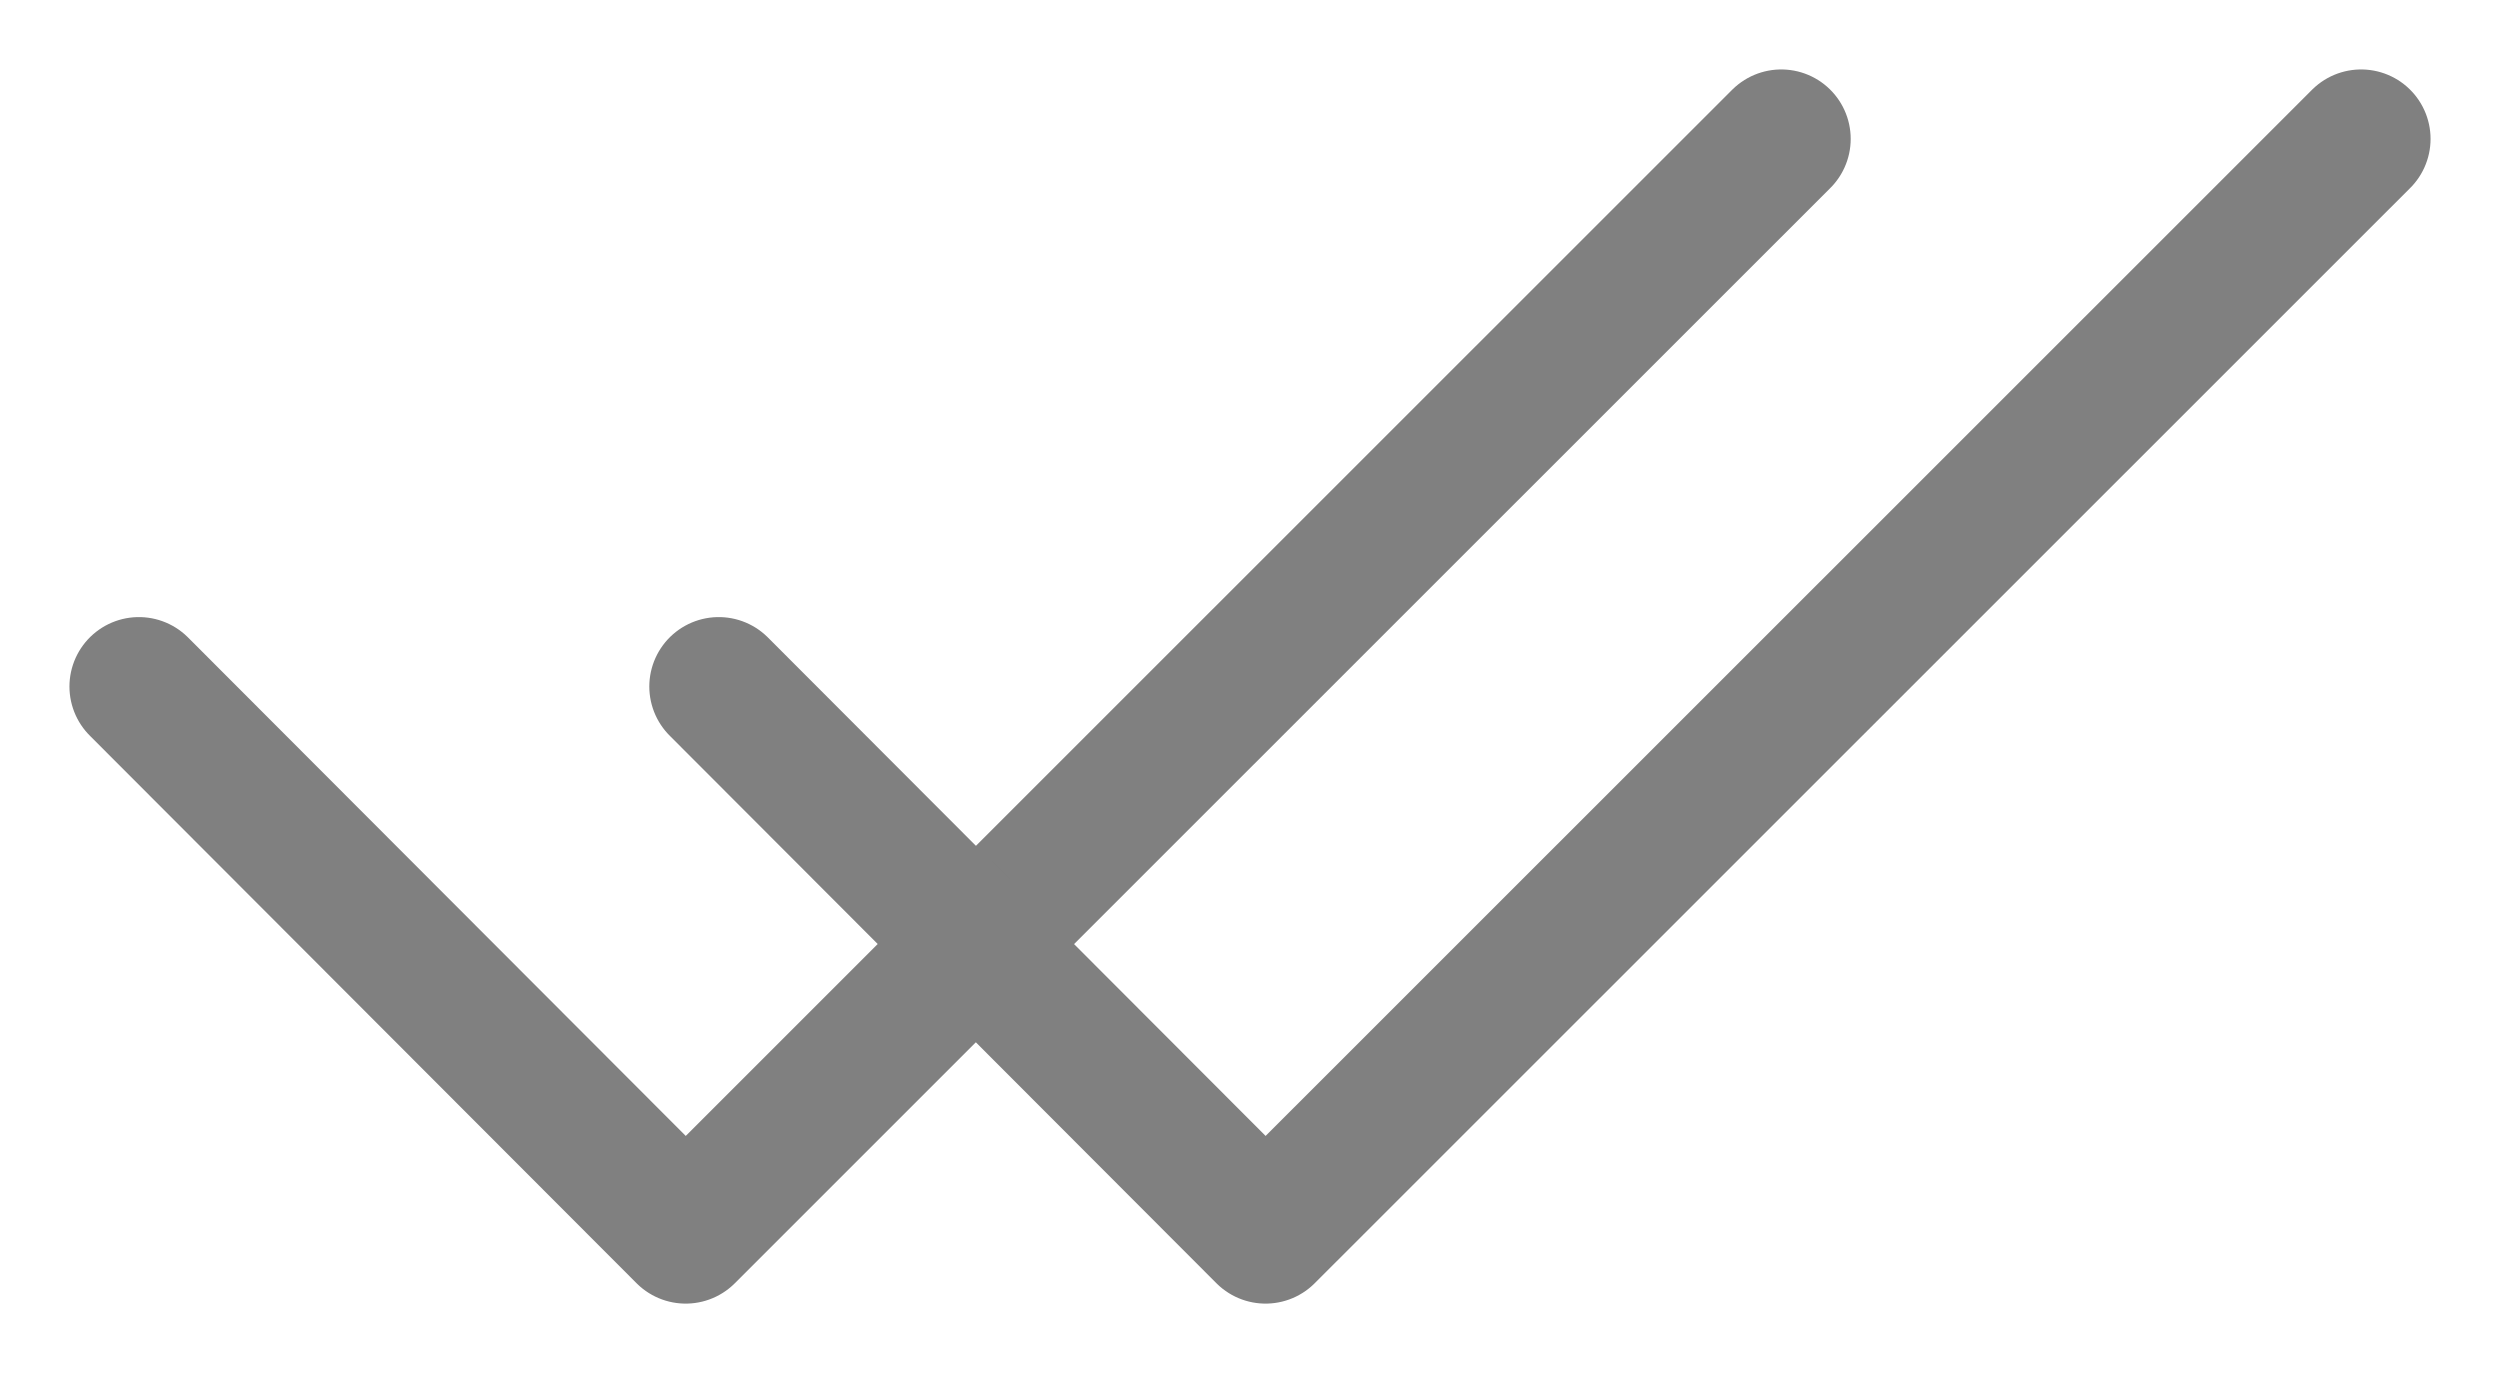 <svg width="18" height="10" viewBox="0 0 18 10" fill="none" xmlns="http://www.w3.org/2000/svg">
	<path d="M1 4.943L4.937 8.886L12.825 1" stroke="#808080" stroke-linecap="round" stroke-linejoin="round" />
	<path d="M5.175 4.943L9.112 8.886L17 1" stroke="#808080" stroke-linecap="round" stroke-linejoin="round" />
</svg>
